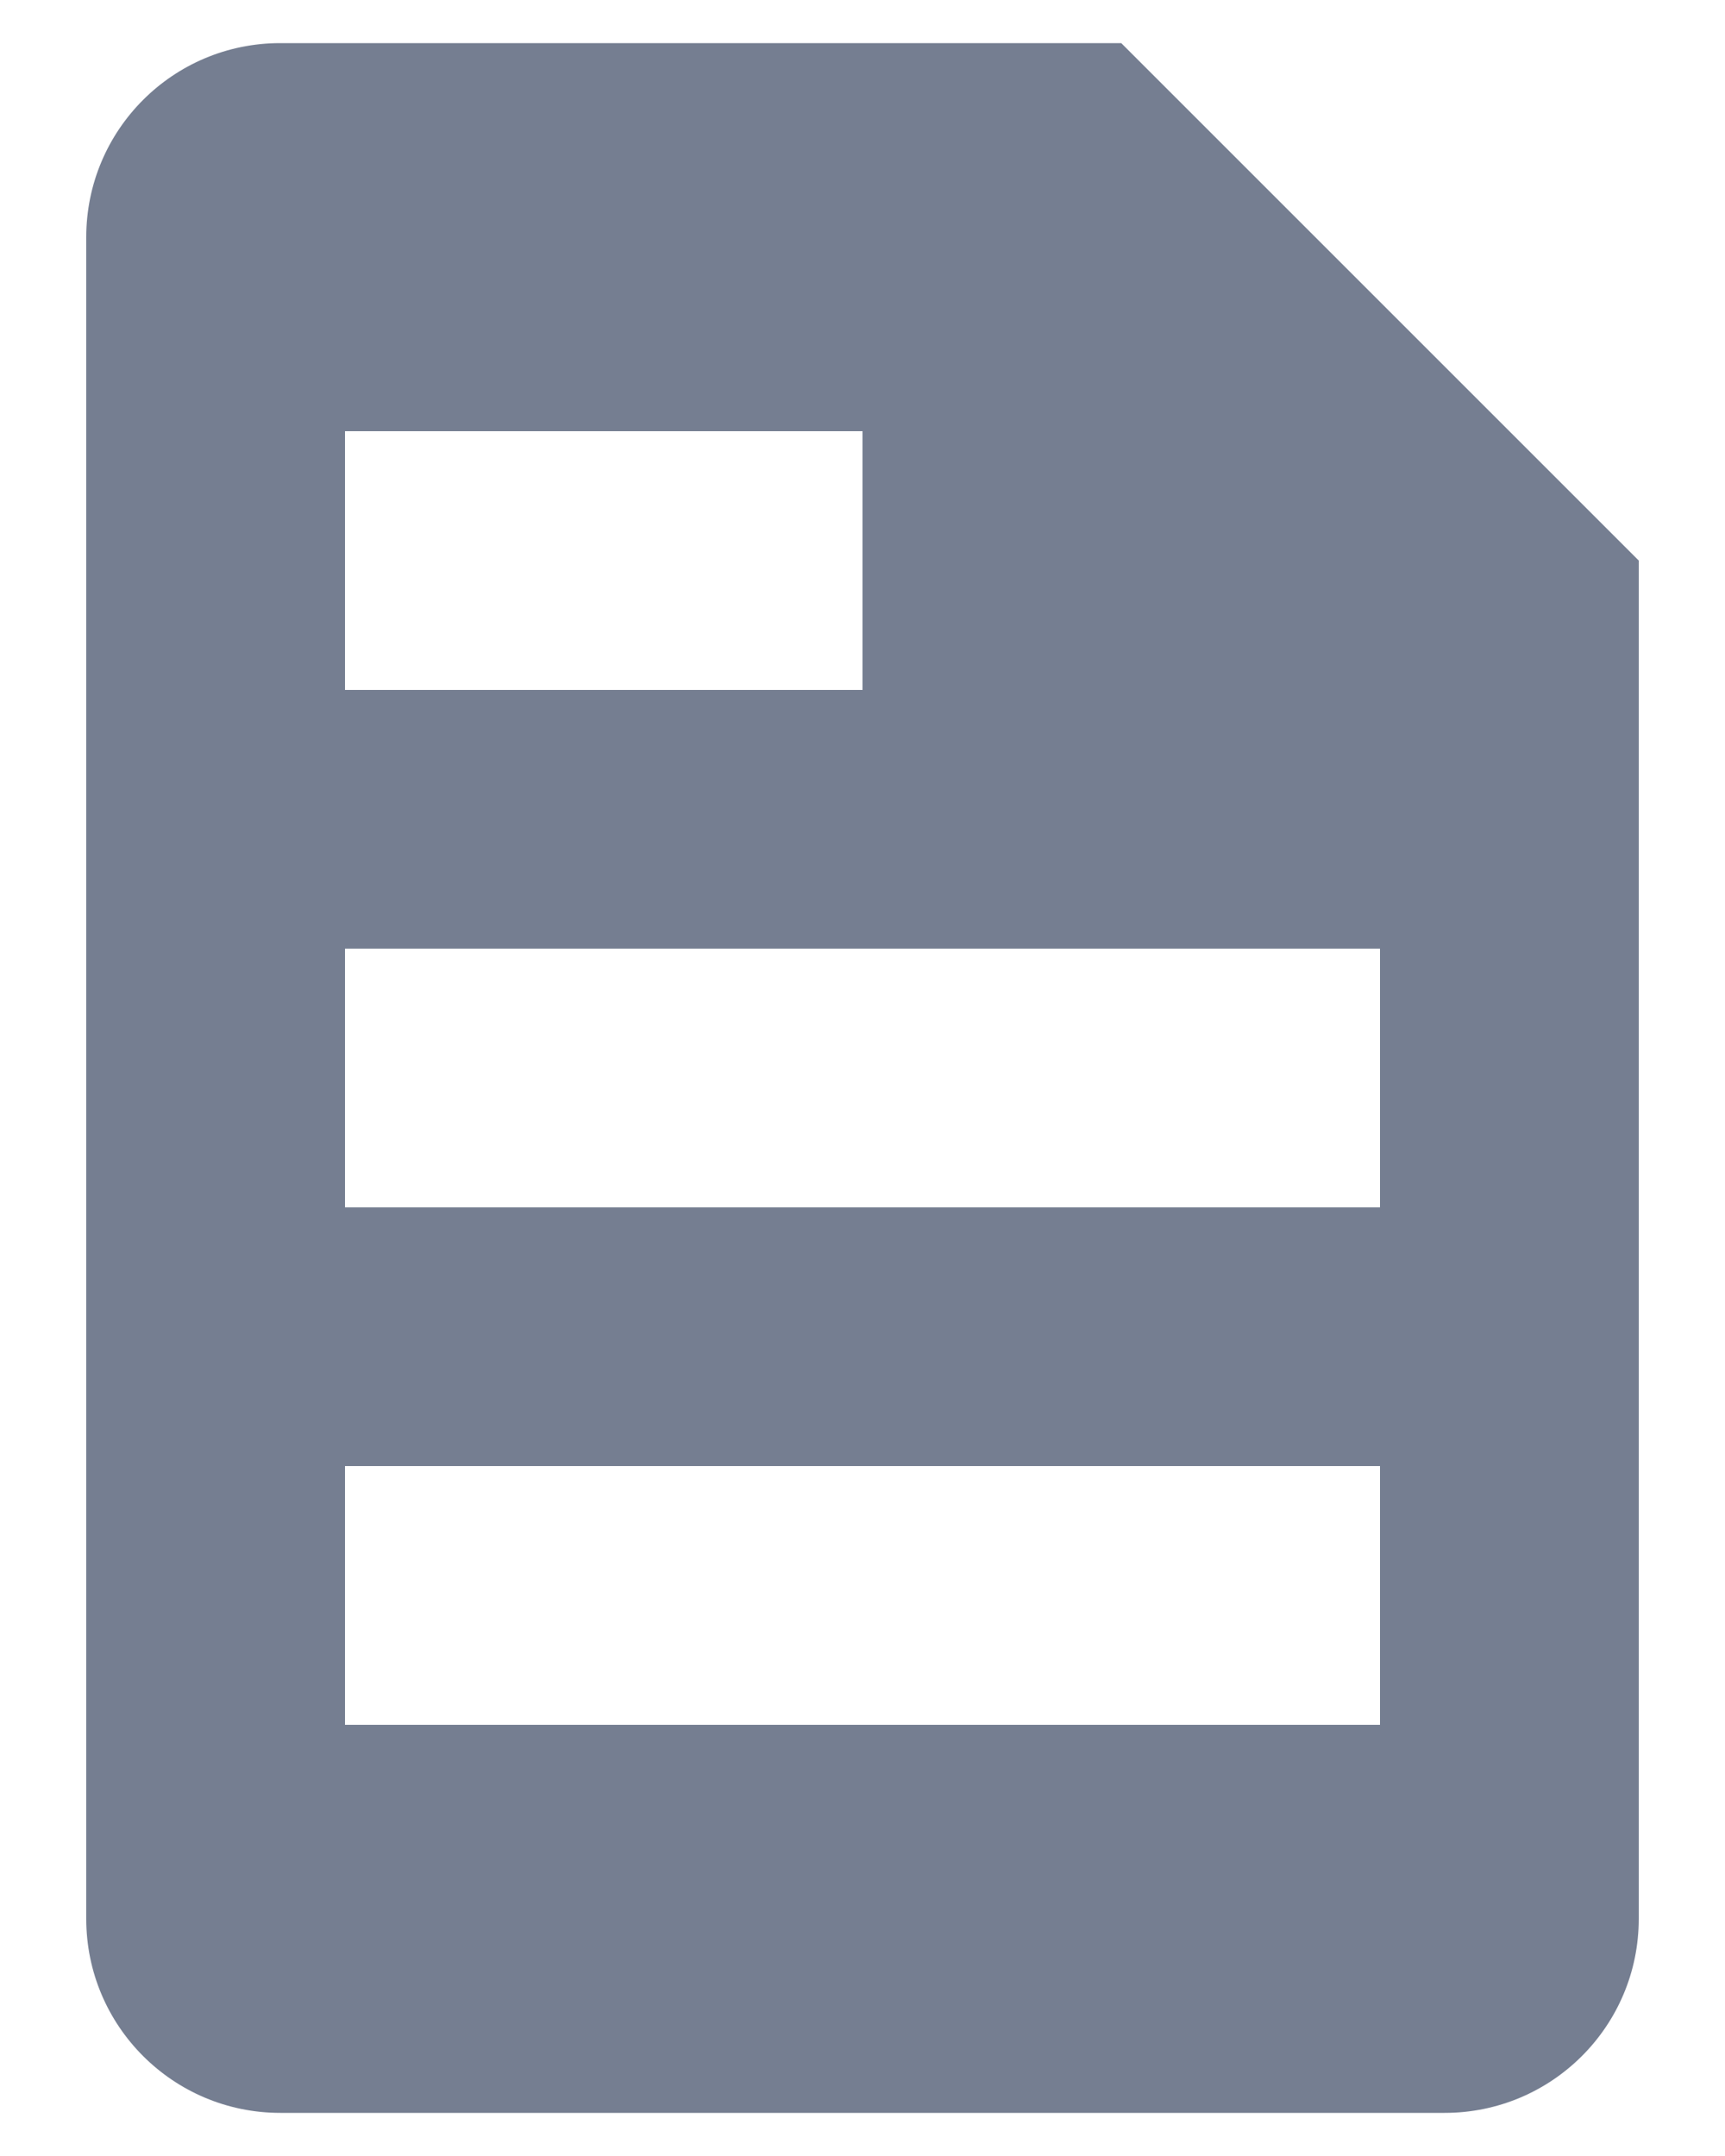 <svg width="16" height="20" viewBox="0 0 16 20" fill="none" xmlns="http://www.w3.org/2000/svg">
<path fill-rule="evenodd" clip-rule="evenodd" d="M3.2 11.2H12.8V8.8H3.2V11.2ZM3.2 16H12.8V13.6H3.2V16ZM3.2 6.4H8V4H3.2V6.4ZM10.4 0.4C10.4 0.4 5.935 0.4 2.599 0.4C1.605 0.4 0.8 1.206 0.8 2.2V17.8C0.8 18.794 1.606 19.6 2.6 19.6H13.4C14.394 19.6 15.2 18.794 15.2 17.8V5.2L10.4 0.4Z" fill="#757E91"/>
</svg>

